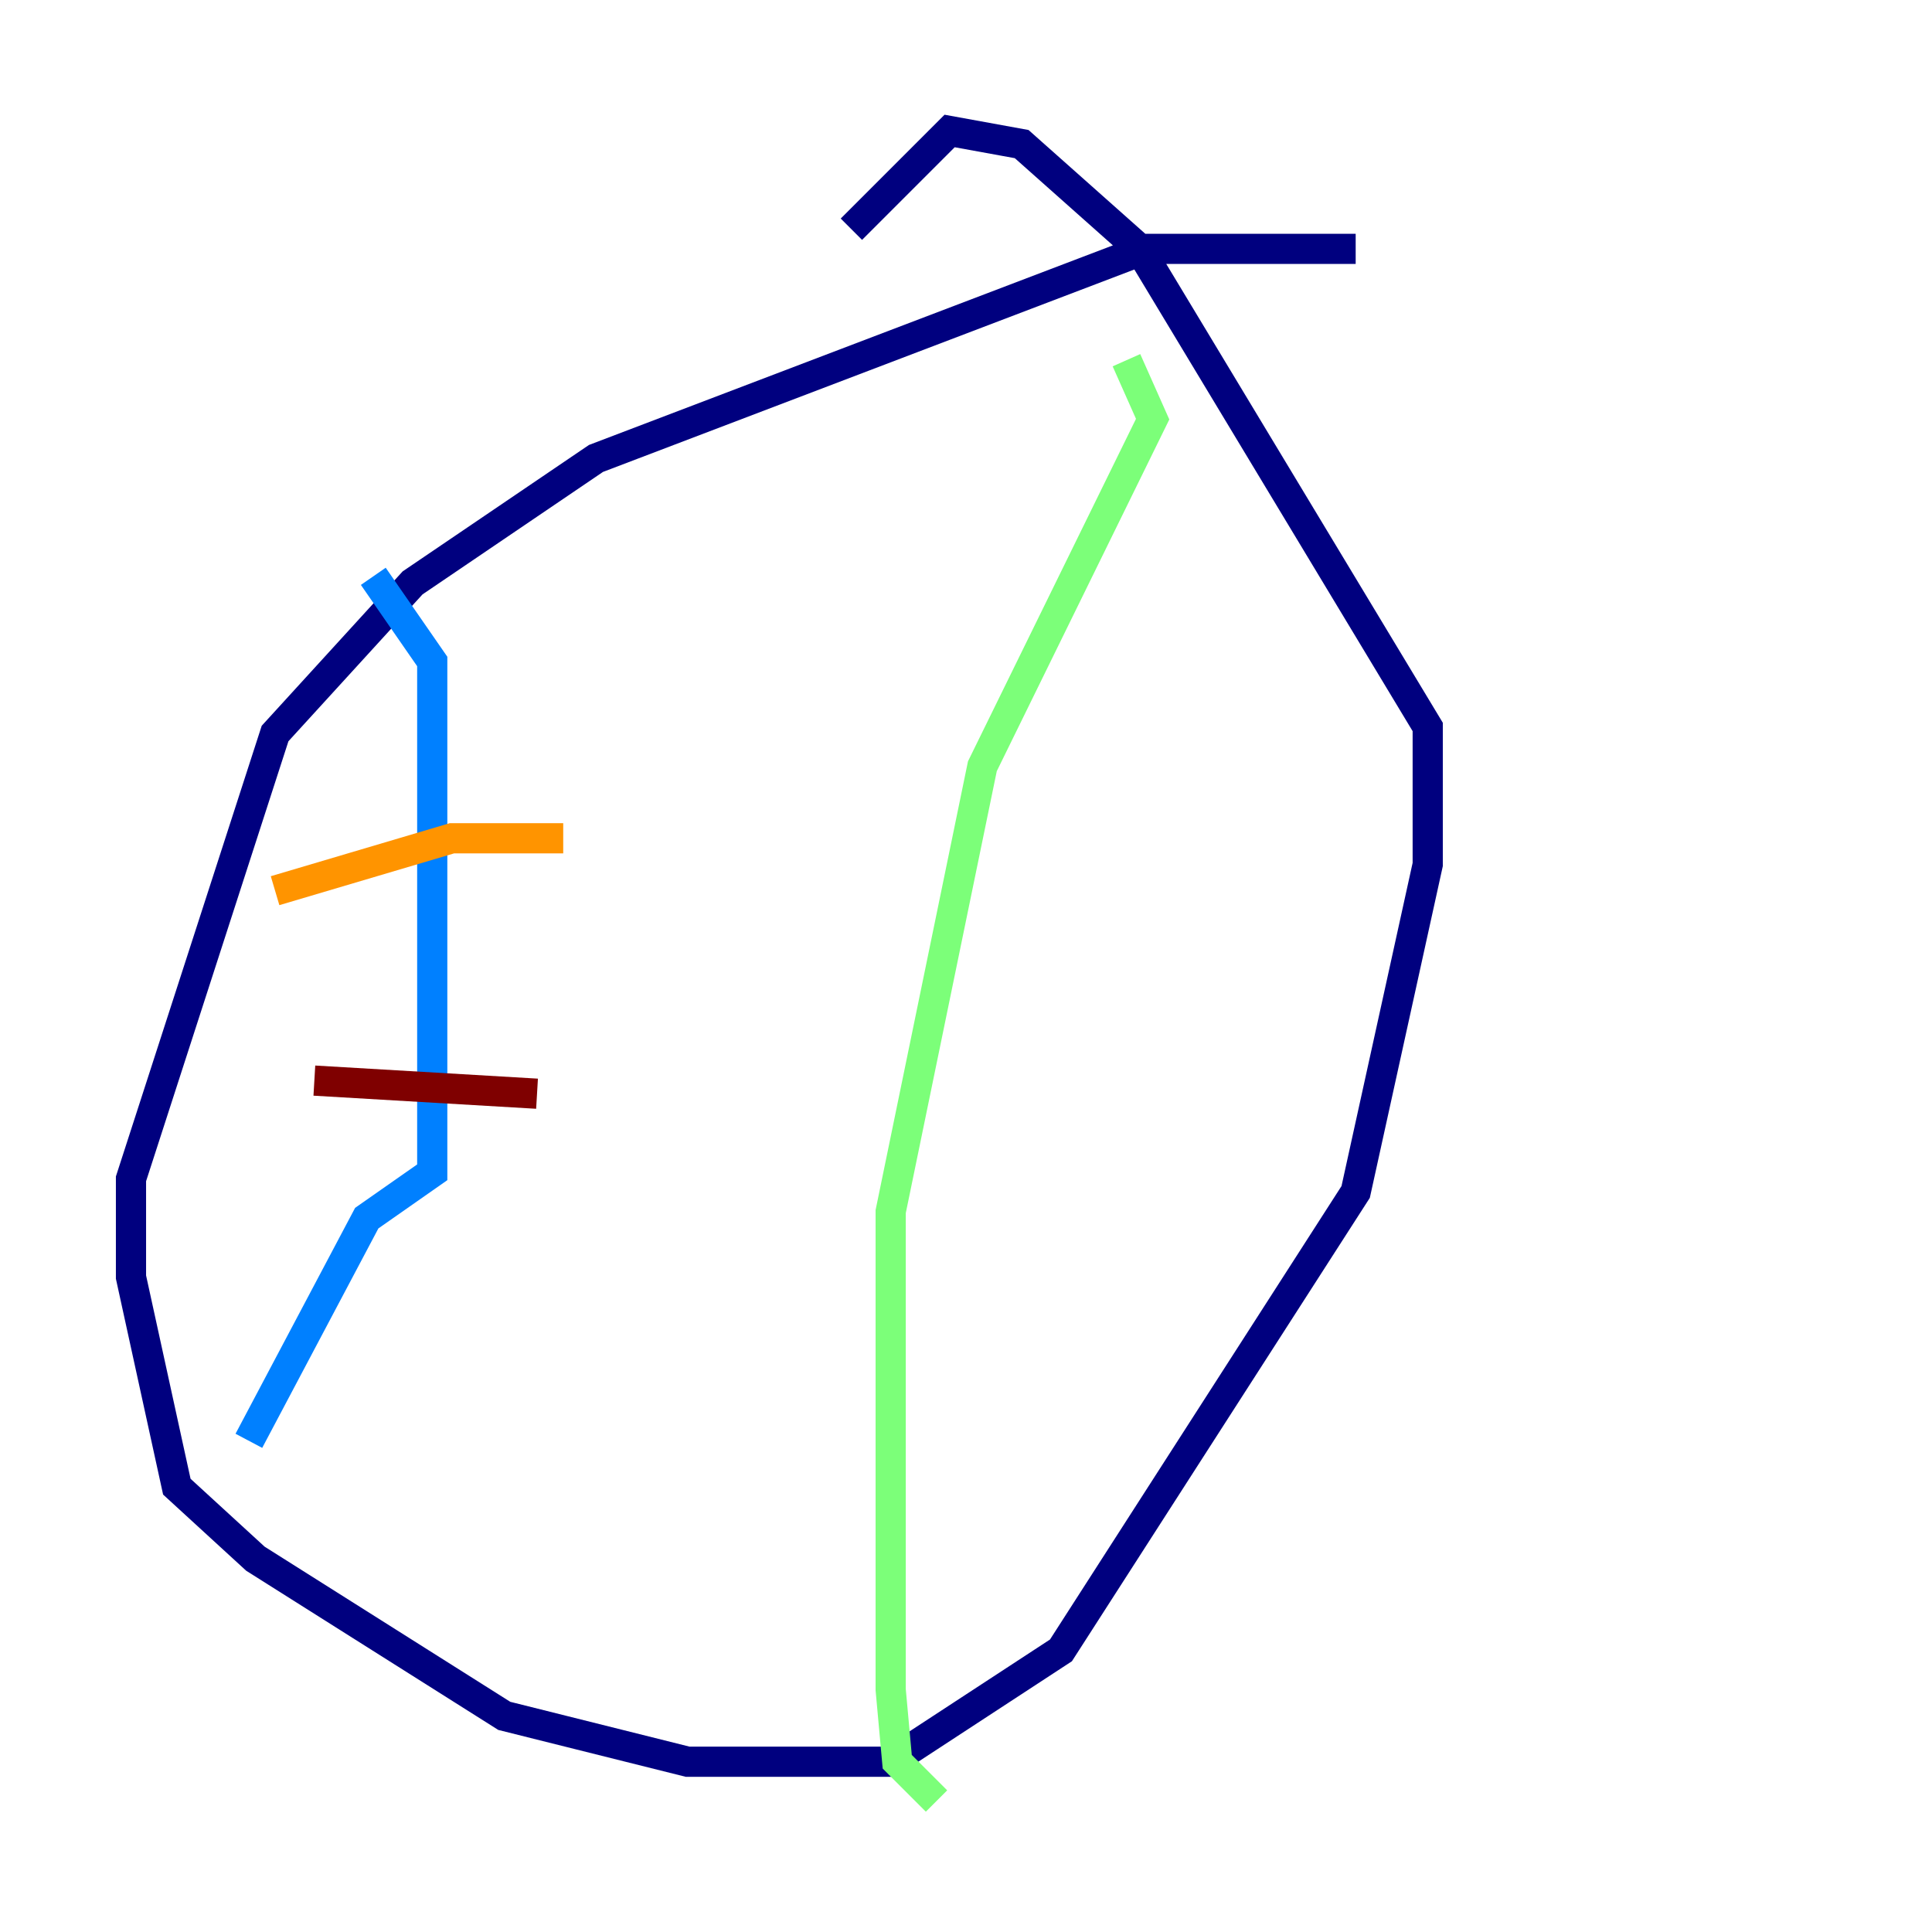 <?xml version="1.0" encoding="utf-8" ?>
<svg baseProfile="tiny" height="128" version="1.2" viewBox="0,0,128,128" width="128" xmlns="http://www.w3.org/2000/svg" xmlns:ev="http://www.w3.org/2001/xml-events" xmlns:xlink="http://www.w3.org/1999/xlink"><defs /><polyline fill="none" points="89.817,16.488 75.932,16.488 39.485,30.373 27.336,38.617 18.224,48.597 8.678,78.102 8.678,84.61 11.715,98.495 16.922,103.268 33.41,113.681 45.559,116.719 59.01,116.719 70.291,109.342 89.817,78.969 94.59,57.275 94.59,48.163 75.498,16.488 67.688,9.546 62.915,8.678 56.407,15.186" stroke="#00007f" stroke-width="2" /><polyline fill="none" points="24.732,38.183 28.637,43.824 28.637,77.668 24.298,80.705 16.488,95.458" stroke="#0080ff" stroke-width="2" /><polyline fill="none" points="74.63,23.864 76.366,27.77 65.085,50.766 59.01,80.271 59.01,111.946 59.444,116.719 62.047,119.322" stroke="#7cff79" stroke-width="2" /><polyline fill="none" points="18.224,59.01 29.939,55.539 37.315,55.539" stroke="#ff9400" stroke-width="2" /><polyline fill="none" points="20.827,71.593 35.58,72.461" stroke="#7f0000" stroke-width="2" /></svg>